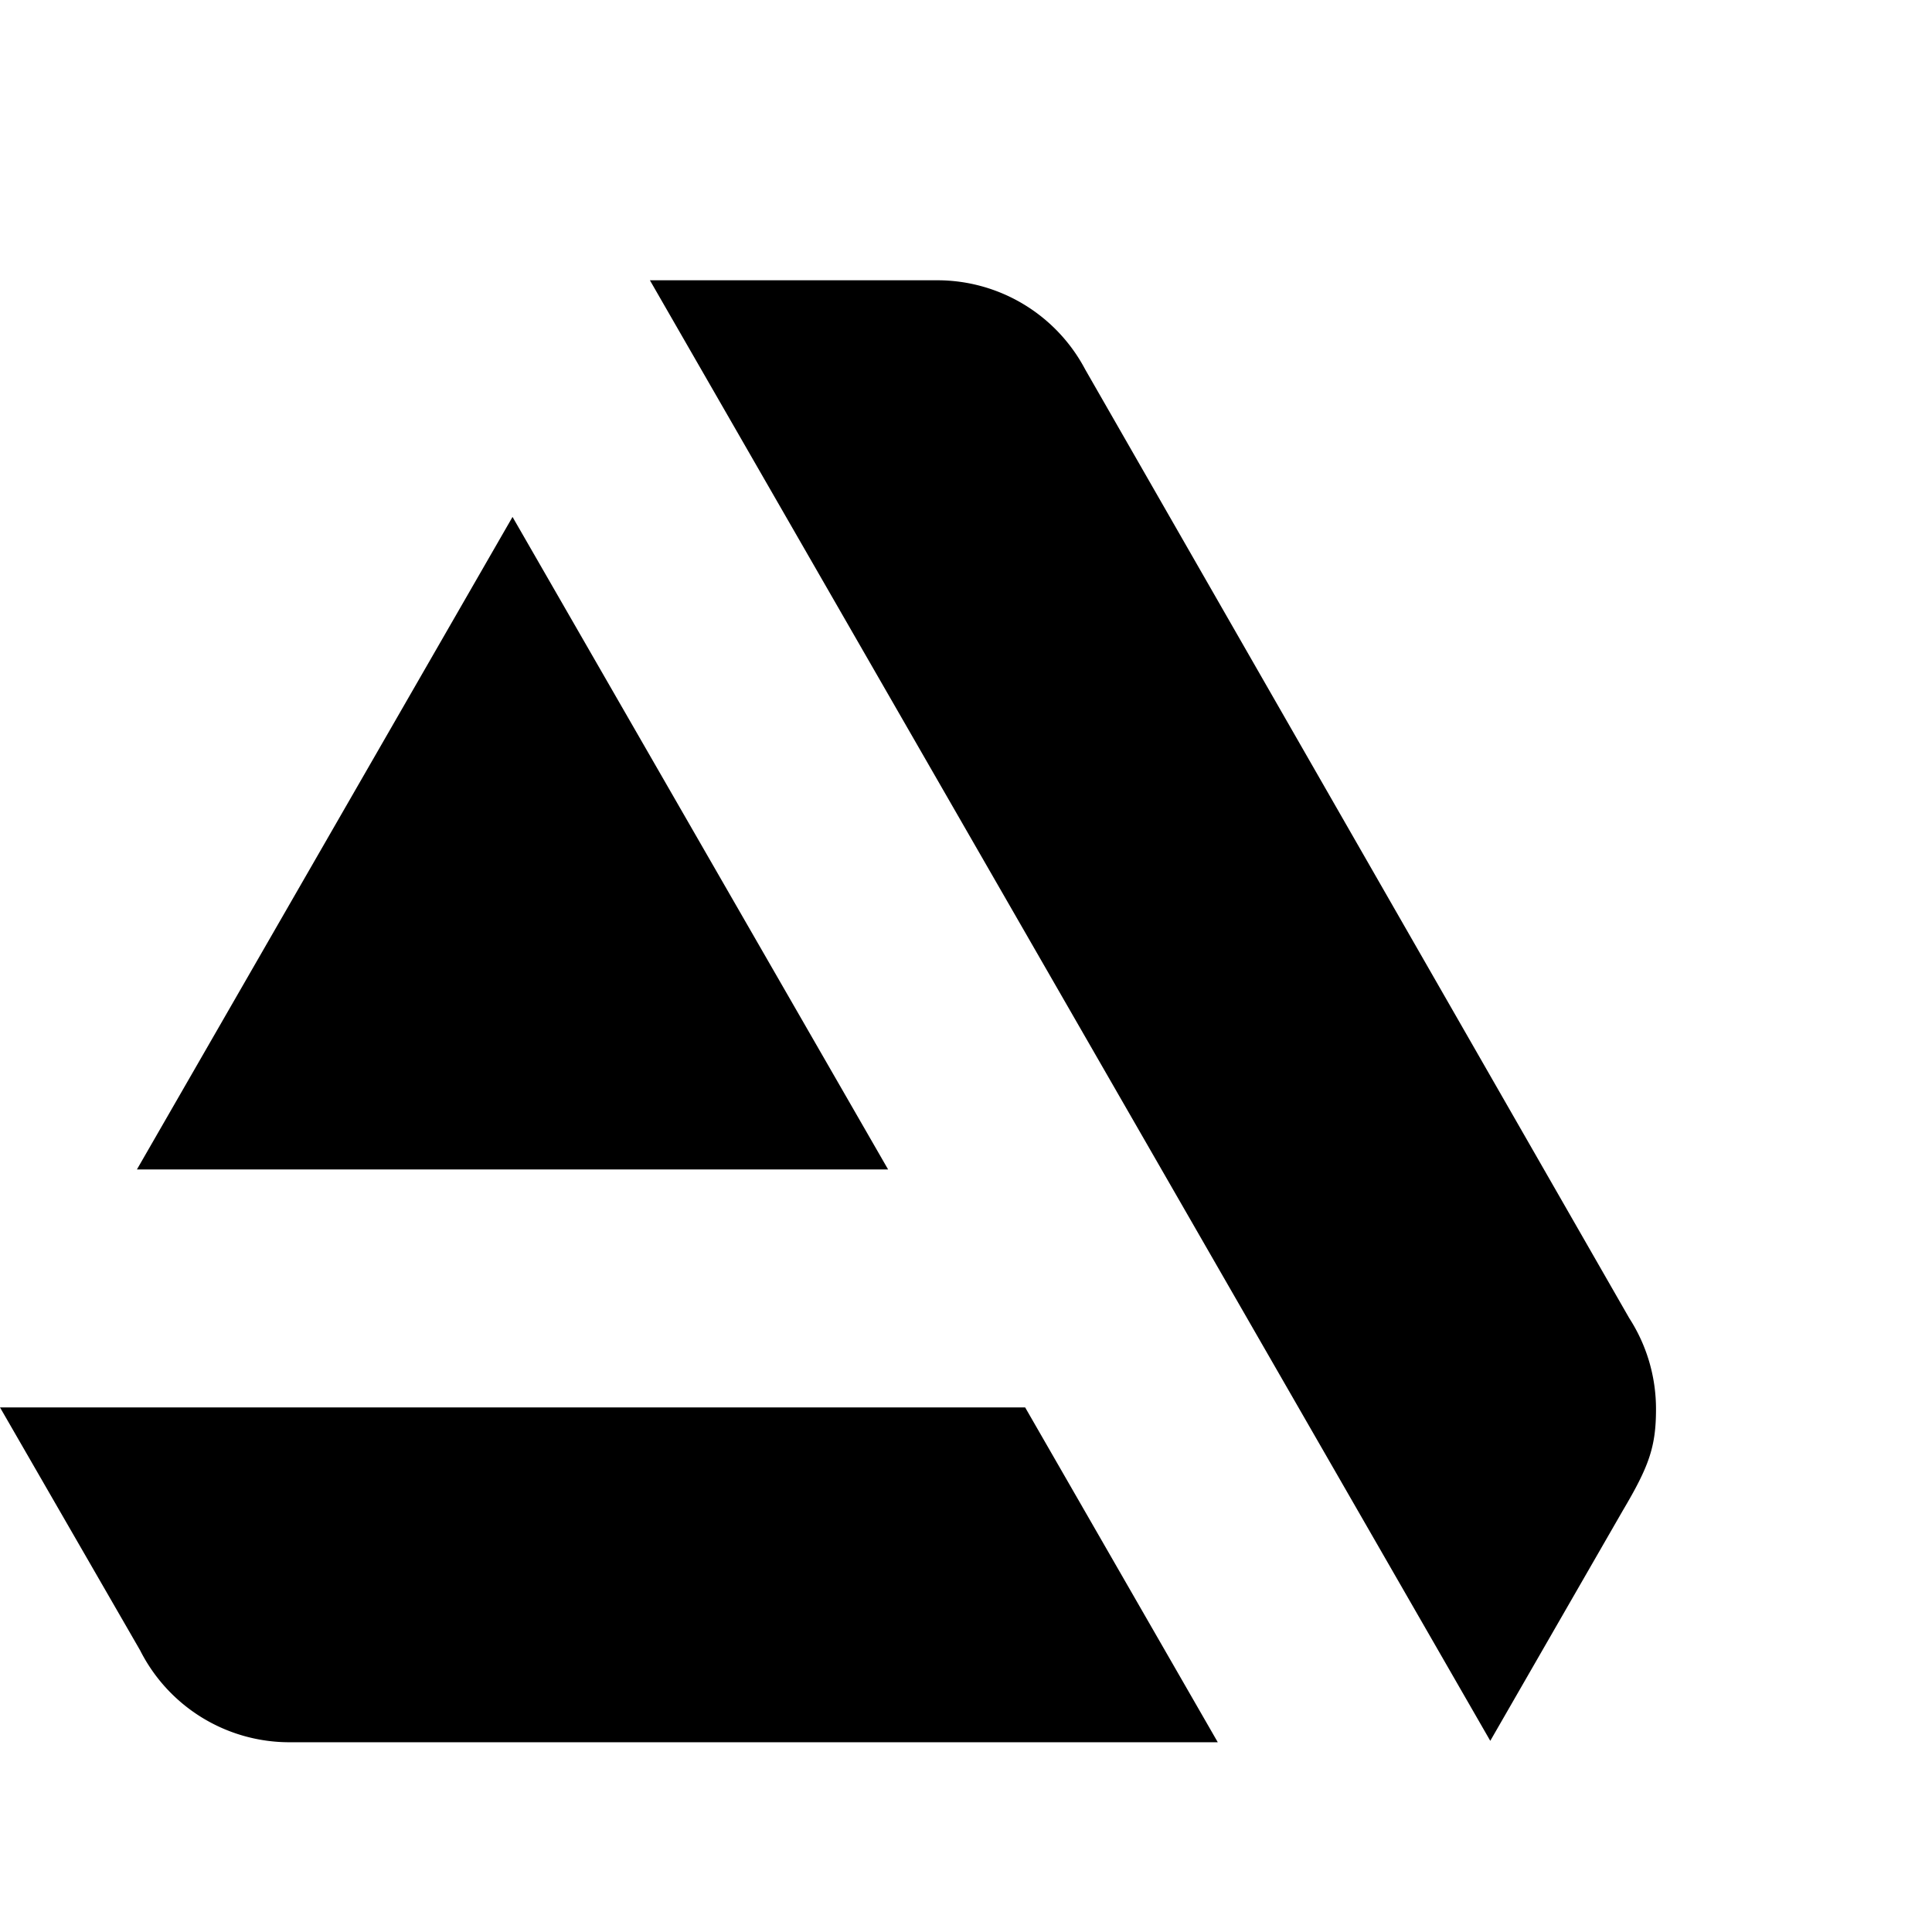 <svg xmlns="http://www.w3.org/2000/svg" viewBox="0 0 1792 1792" fill="currentColor"><defs><clipPath id="a"><path d="M0 195.911h208.792V0H0v195.911z"/></clipPath></defs><g transform="matrix(29.042 0 0 -29.042 -1493.25 3006.412)" clip-path="url(#a)"><path d="M72.174 94.567l26.839-46.646 4.23 7.35c.834 1.409 1.063 2.031 1.063 3.244 0 1.07-.314 2.068-.854 2.905L86.077 91.718a5.339 5.339 0 0 1-4.72 2.85h-9.183zm-4.388-7.557L55.79 66.17h23.991zM51.417 58.57l4.468-7.747h.001a5.34 5.34 0 0 1 4.77-2.947H90.31L84.158 58.57h-32.74z"/></g></svg>